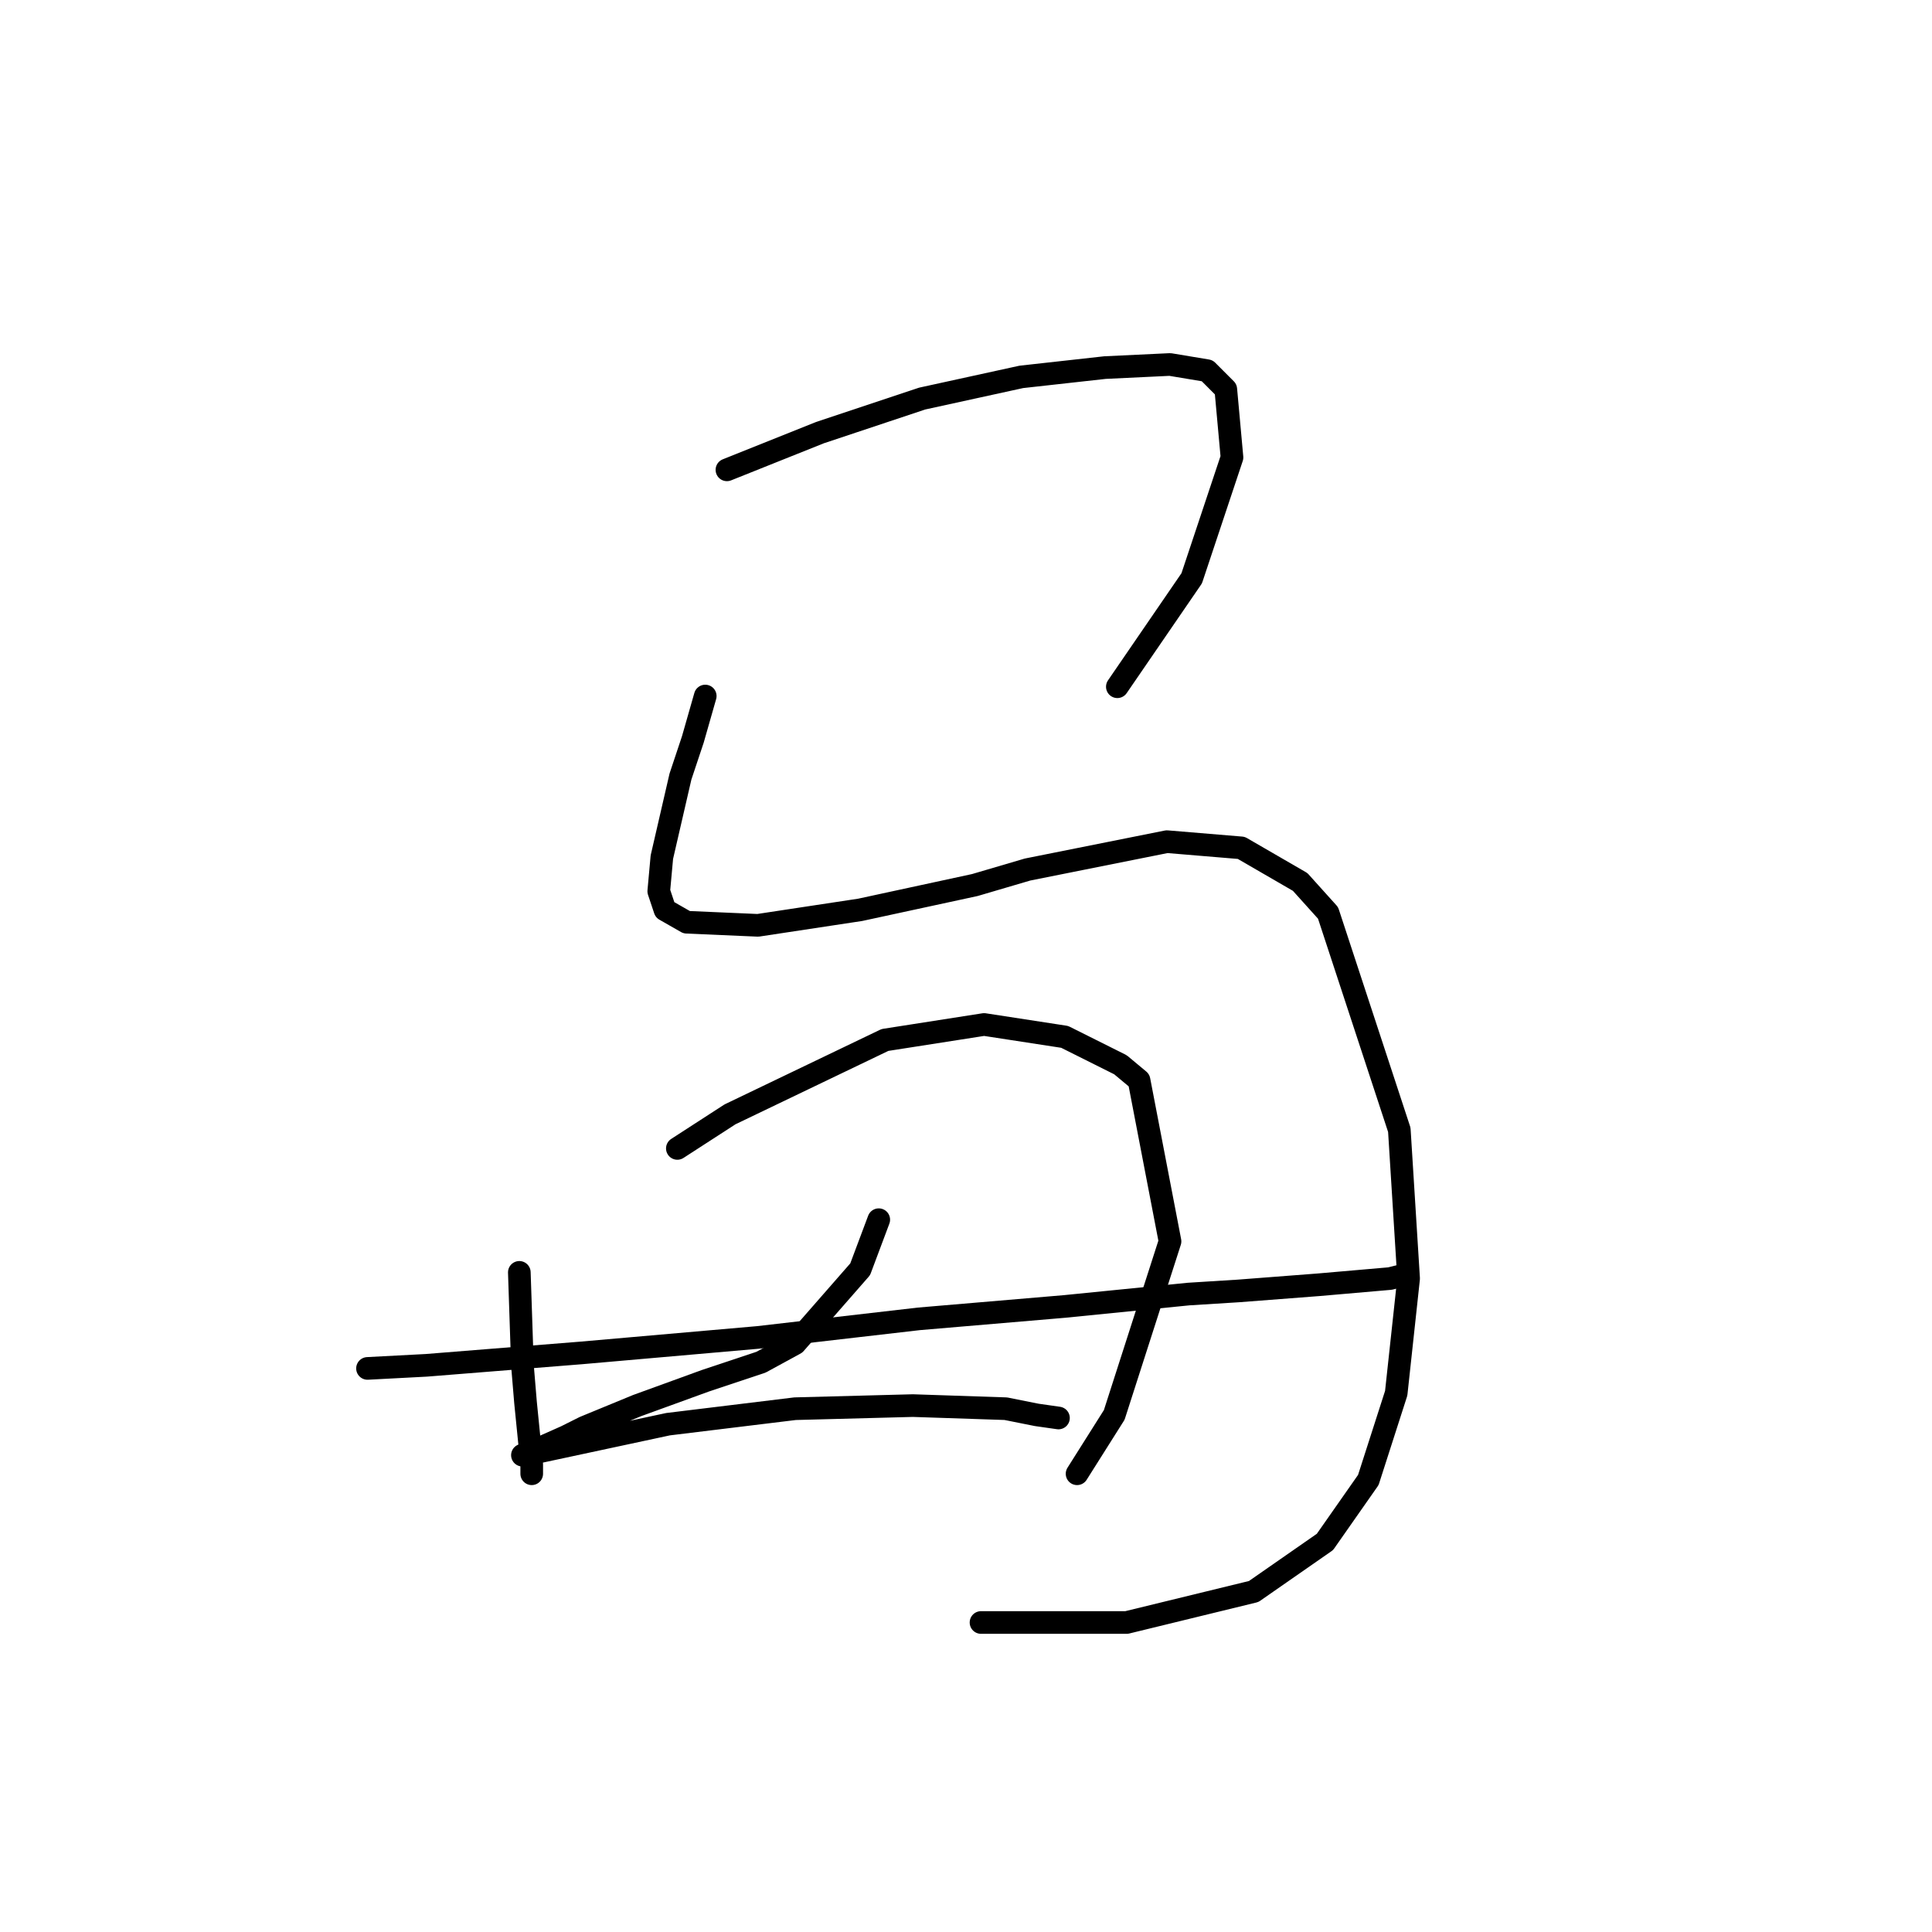 <?xml version="1.0" standalone="no"?>
    <svg width="256" height="256" xmlns="http://www.w3.org/2000/svg" version="1.1">
    <polyline stroke="black" stroke-width="3" stroke-linecap="round" fill="transparent" stroke-linejoin="round" points="96.322 62.257 108.639 57.33 122.188 52.814 135.326 49.94 146.412 48.708 155.034 48.297 159.961 49.118 162.424 51.582 163.245 60.614 157.908 76.627 148.054 90.997 148.054 90.997 " />
        <polyline stroke="black" stroke-width="3" stroke-linecap="round" fill="transparent" stroke-linejoin="round" points="93.448 92.228 91.806 97.976 90.163 102.903 87.7 113.578 87.289 118.094 88.111 120.558 90.985 122.2 100.428 122.611 113.977 120.558 129.168 117.273 136.147 115.22 154.623 111.525 164.477 112.346 172.278 116.863 175.973 120.968 185.416 149.708 186.648 169.416 185.005 184.607 181.31 196.103 175.562 204.314 166.119 210.883 149.286 214.989 129.989 214.989 129.989 214.989 " />
        <polyline stroke="black" stroke-width="3" stroke-linecap="round" fill="transparent" stroke-linejoin="round" points="68.814 168.595 69.224 180.912 69.635 185.839 70.456 194.05 70.456 195.282 70.456 195.282 " />
        <polyline stroke="black" stroke-width="3" stroke-linecap="round" fill="transparent" stroke-linejoin="round" points="89.753 152.172 96.733 147.655 117.261 137.802 130.399 135.749 141.074 137.391 148.465 141.086 150.928 143.139 155.034 164.489 147.643 187.481 142.717 195.282 142.717 195.282 " />
        <polyline stroke="black" stroke-width="3" stroke-linecap="round" fill="transparent" stroke-linejoin="round" points="48.696 181.322 56.497 180.912 77.025 179.269 100.428 177.217 121.777 174.753 141.074 173.111 157.497 171.469 164.066 171.058 174.741 170.237 184.184 169.416 185.826 169.005 185.826 169.005 " />
        <polyline stroke="black" stroke-width="3" stroke-linecap="round" fill="transparent" stroke-linejoin="round" points="116.44 161.615 113.977 168.184 105.355 178.038 100.838 180.501 93.448 182.965 84.415 186.249 77.436 189.123 74.972 190.355 71.277 191.997 69.224 192.818 69.224 192.818 71.277 192.408 88.521 188.713 105.355 186.66 120.956 186.249 133.273 186.66 137.379 187.481 140.253 187.891 140.253 187.891 " />
        </svg>